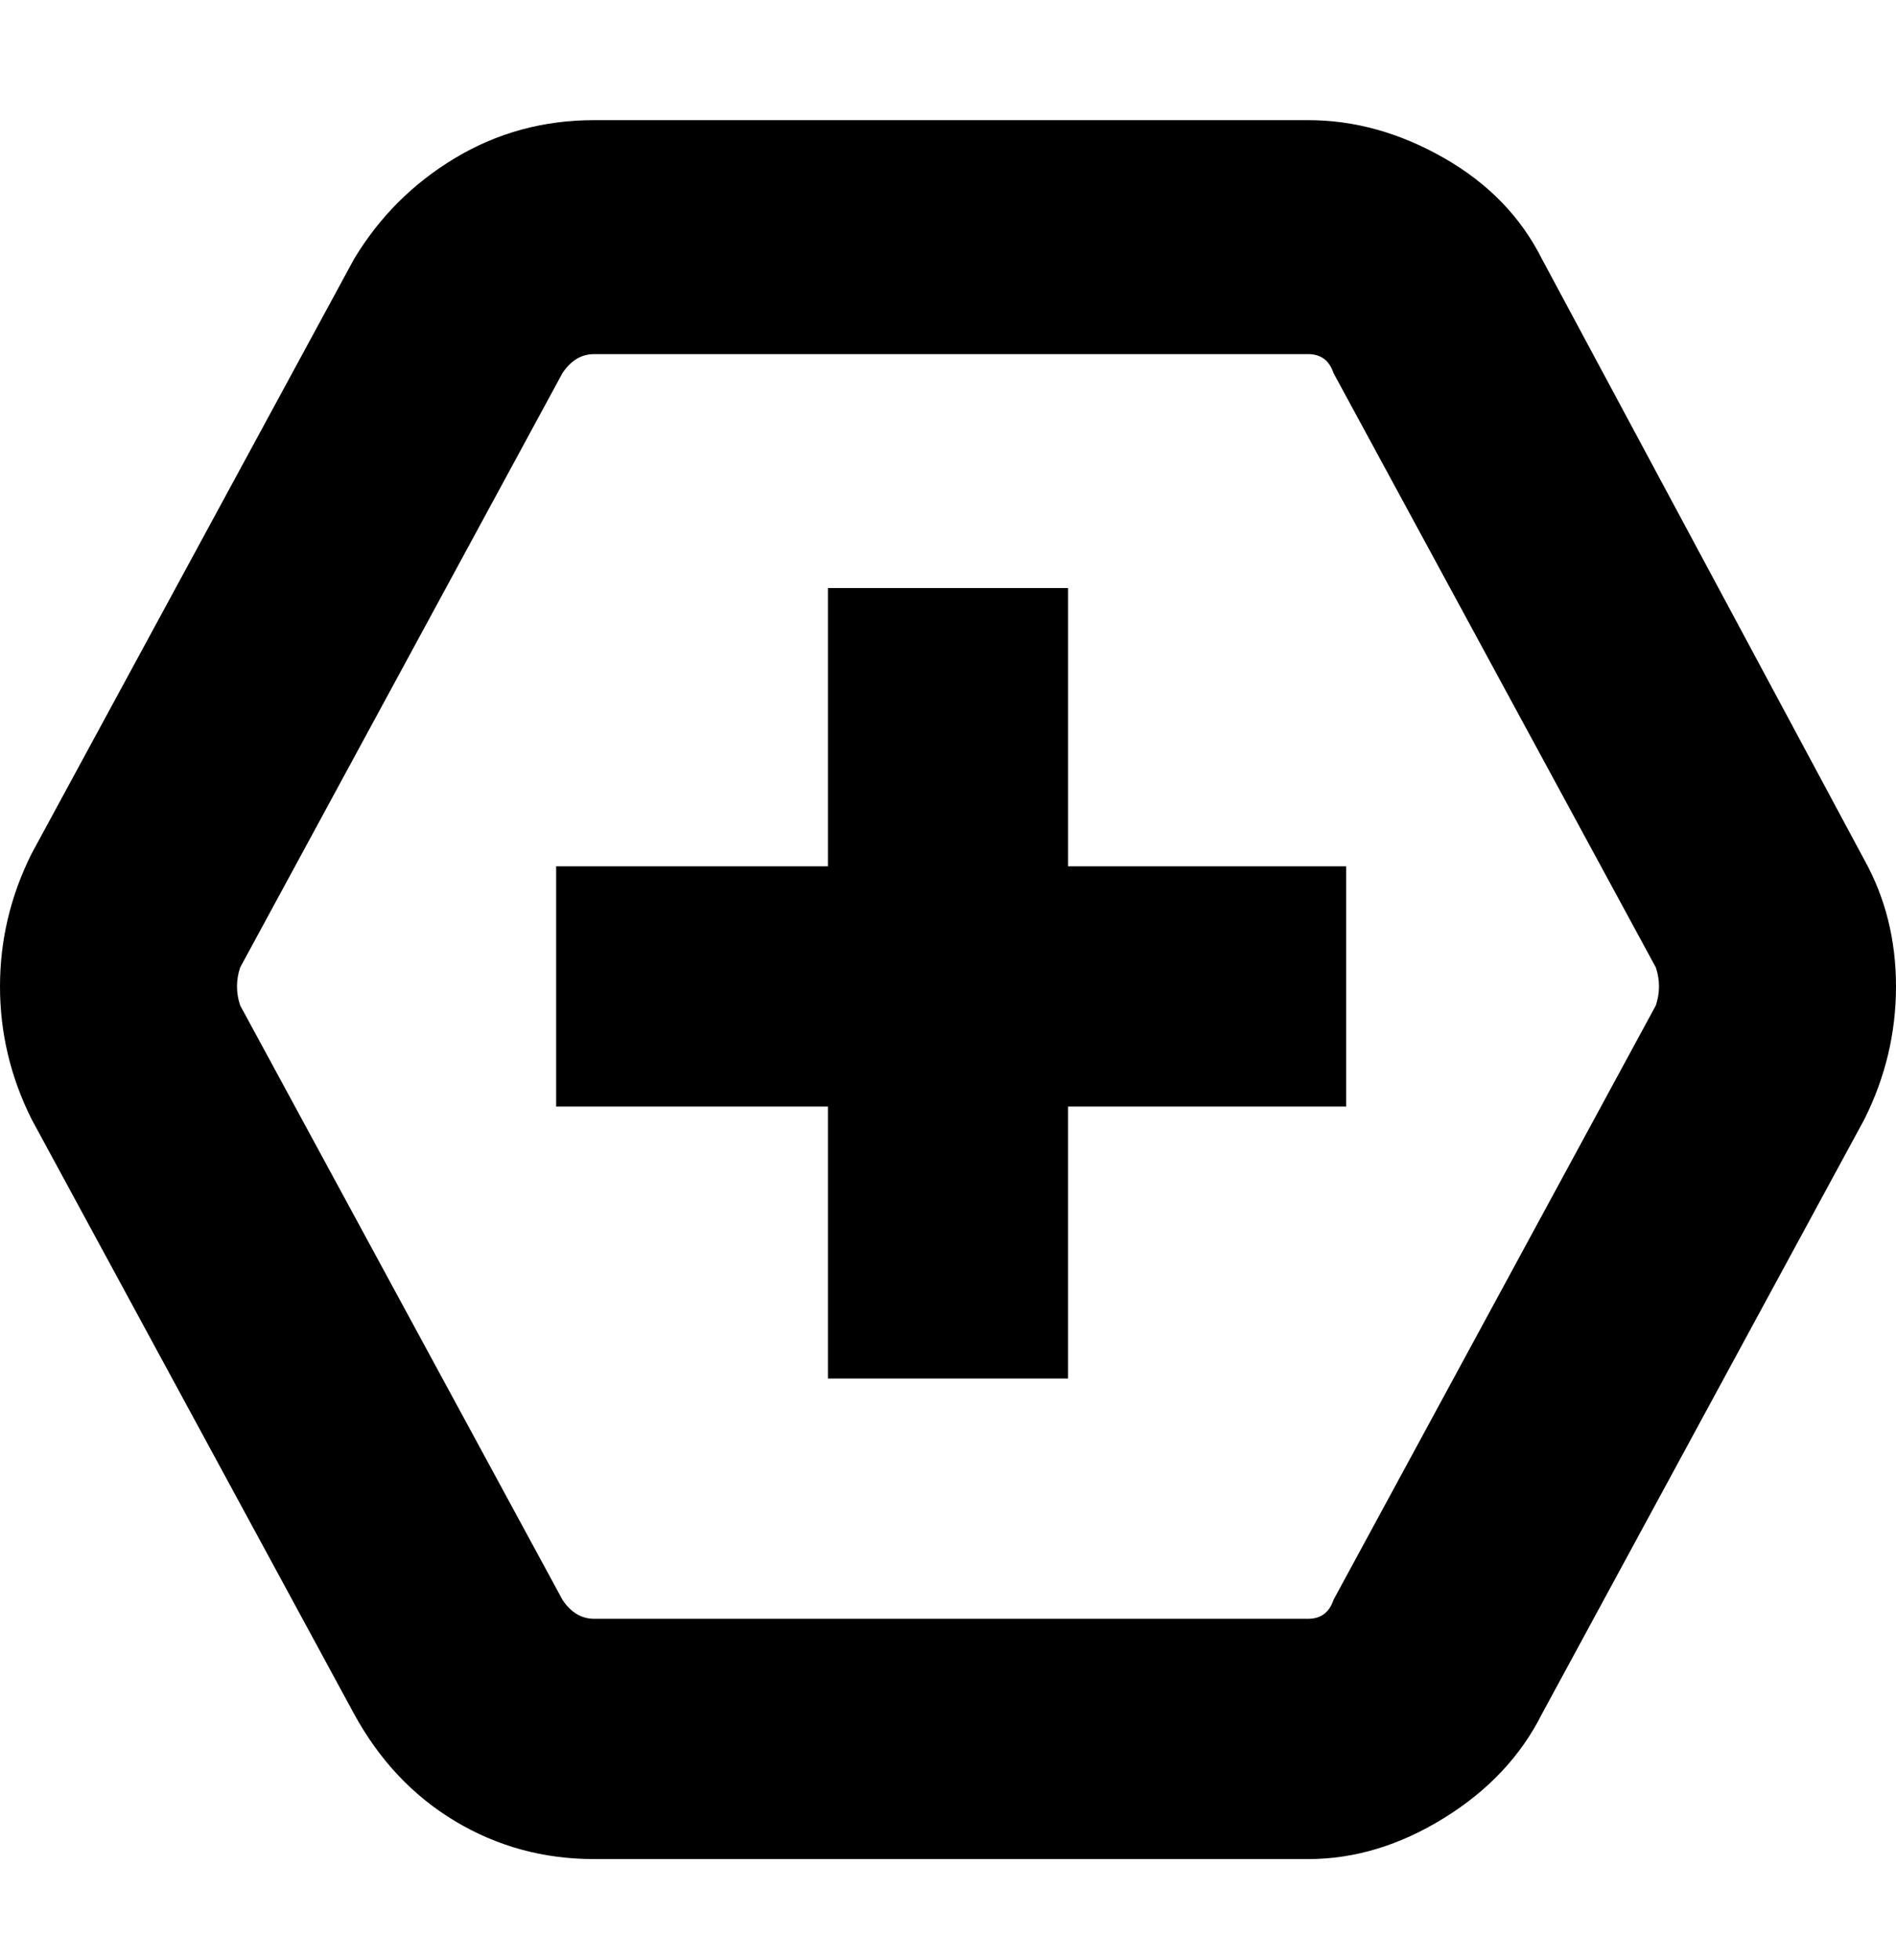 <svg viewBox="0 0 300 310" xmlns="http://www.w3.org/2000/svg"><path d="M295 136l-51-95q-5-10-15.5-16T207 19H94q-12 0-22 6T56 41L5 135q-5 10-5 21t5 21l51 94q6 11 16 17t22 6h113q11 0 21.5-6.5T244 271l51-94q5-10 5-21t-5-20zm-33 23l-51 94q-1 3-4 3H94q-3 0-5-3l-51-94q-1-3 0-6l51-94q2-3 5-3h113q3 0 4 3l51 94q1 3 0 6zm-93-22h44v38h-44v43h-38v-43H88v-38h43V93h38v44z"/></svg>